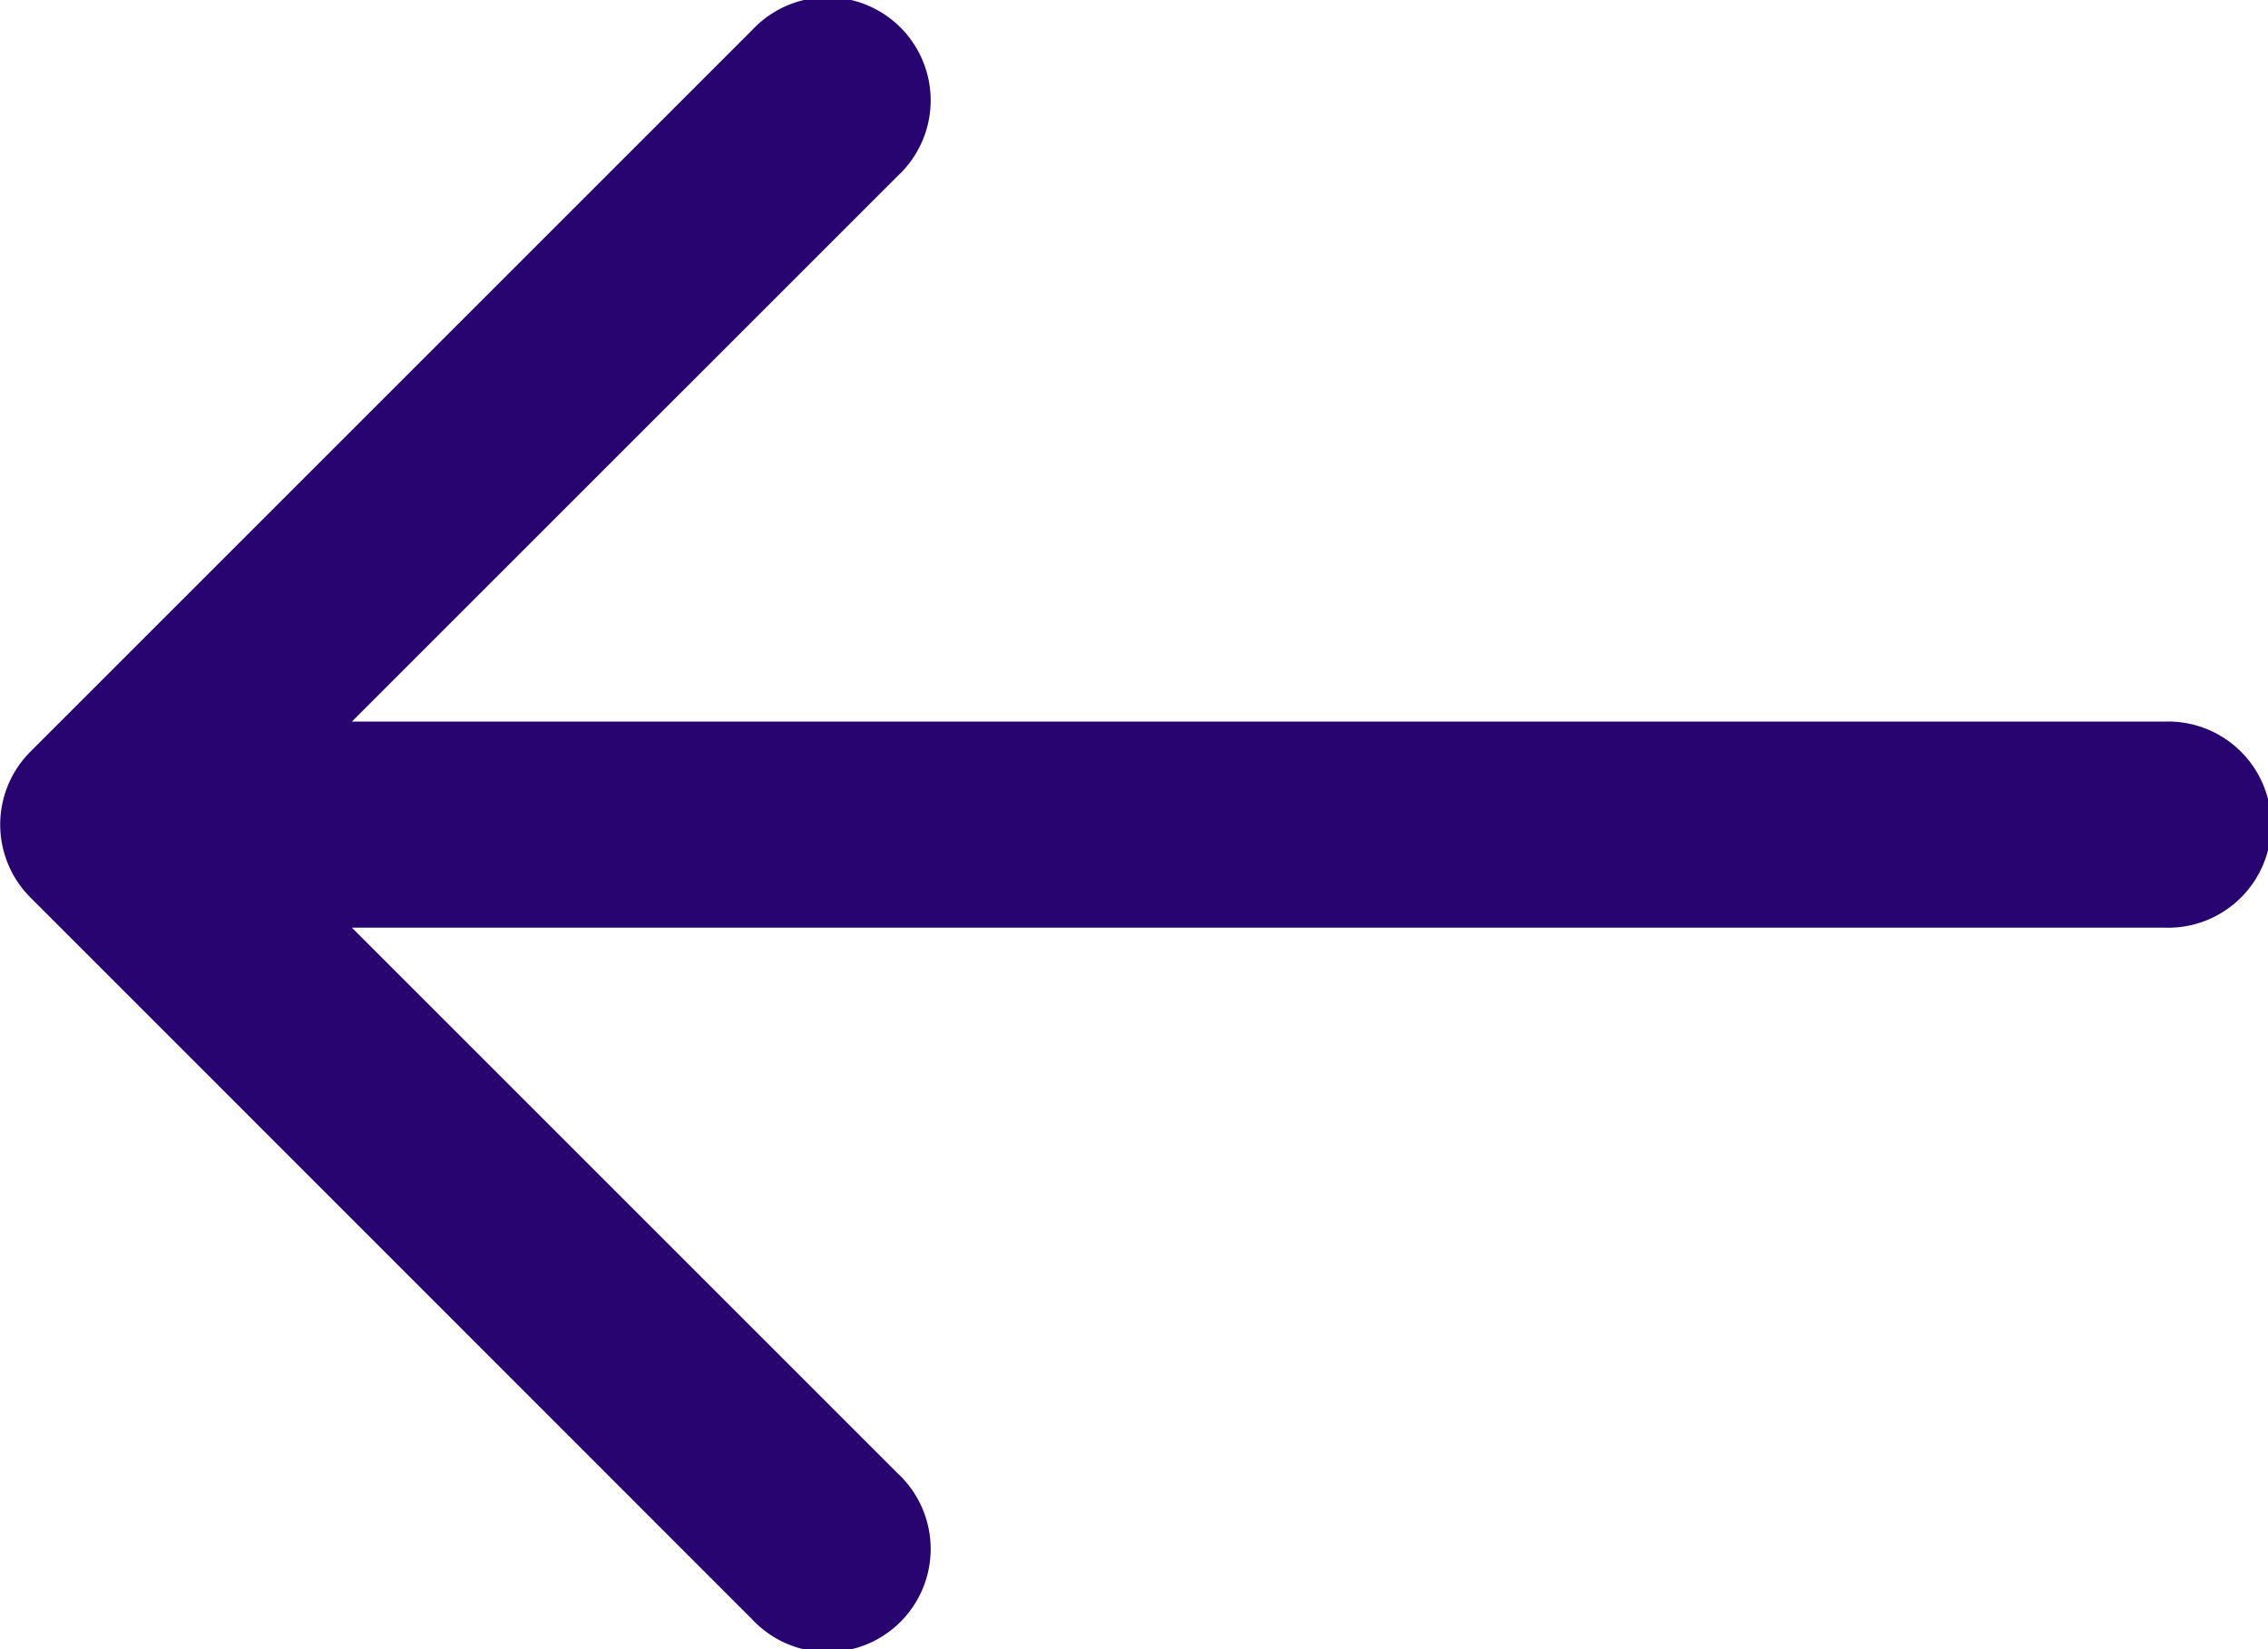 <svg xmlns="http://www.w3.org/2000/svg" width="22.41" height="16.298" viewBox="0 0 22.41 16.298">
  <path id="next_2_" data-name="next(2)" d="M1.3,11.429,8.429,4.3a1.019,1.019,0,1,1,1.44,1.44L4.477,11.131H22.391a1.019,1.019,0,1,1,0,2.037H4.477l5.392,5.392A1.019,1.019,0,1,1,8.429,20L1.3,12.869a1.019,1.019,0,0,1,0-1.44Z" transform="translate(-1 -4)" fill="#280470"/>
</svg>
